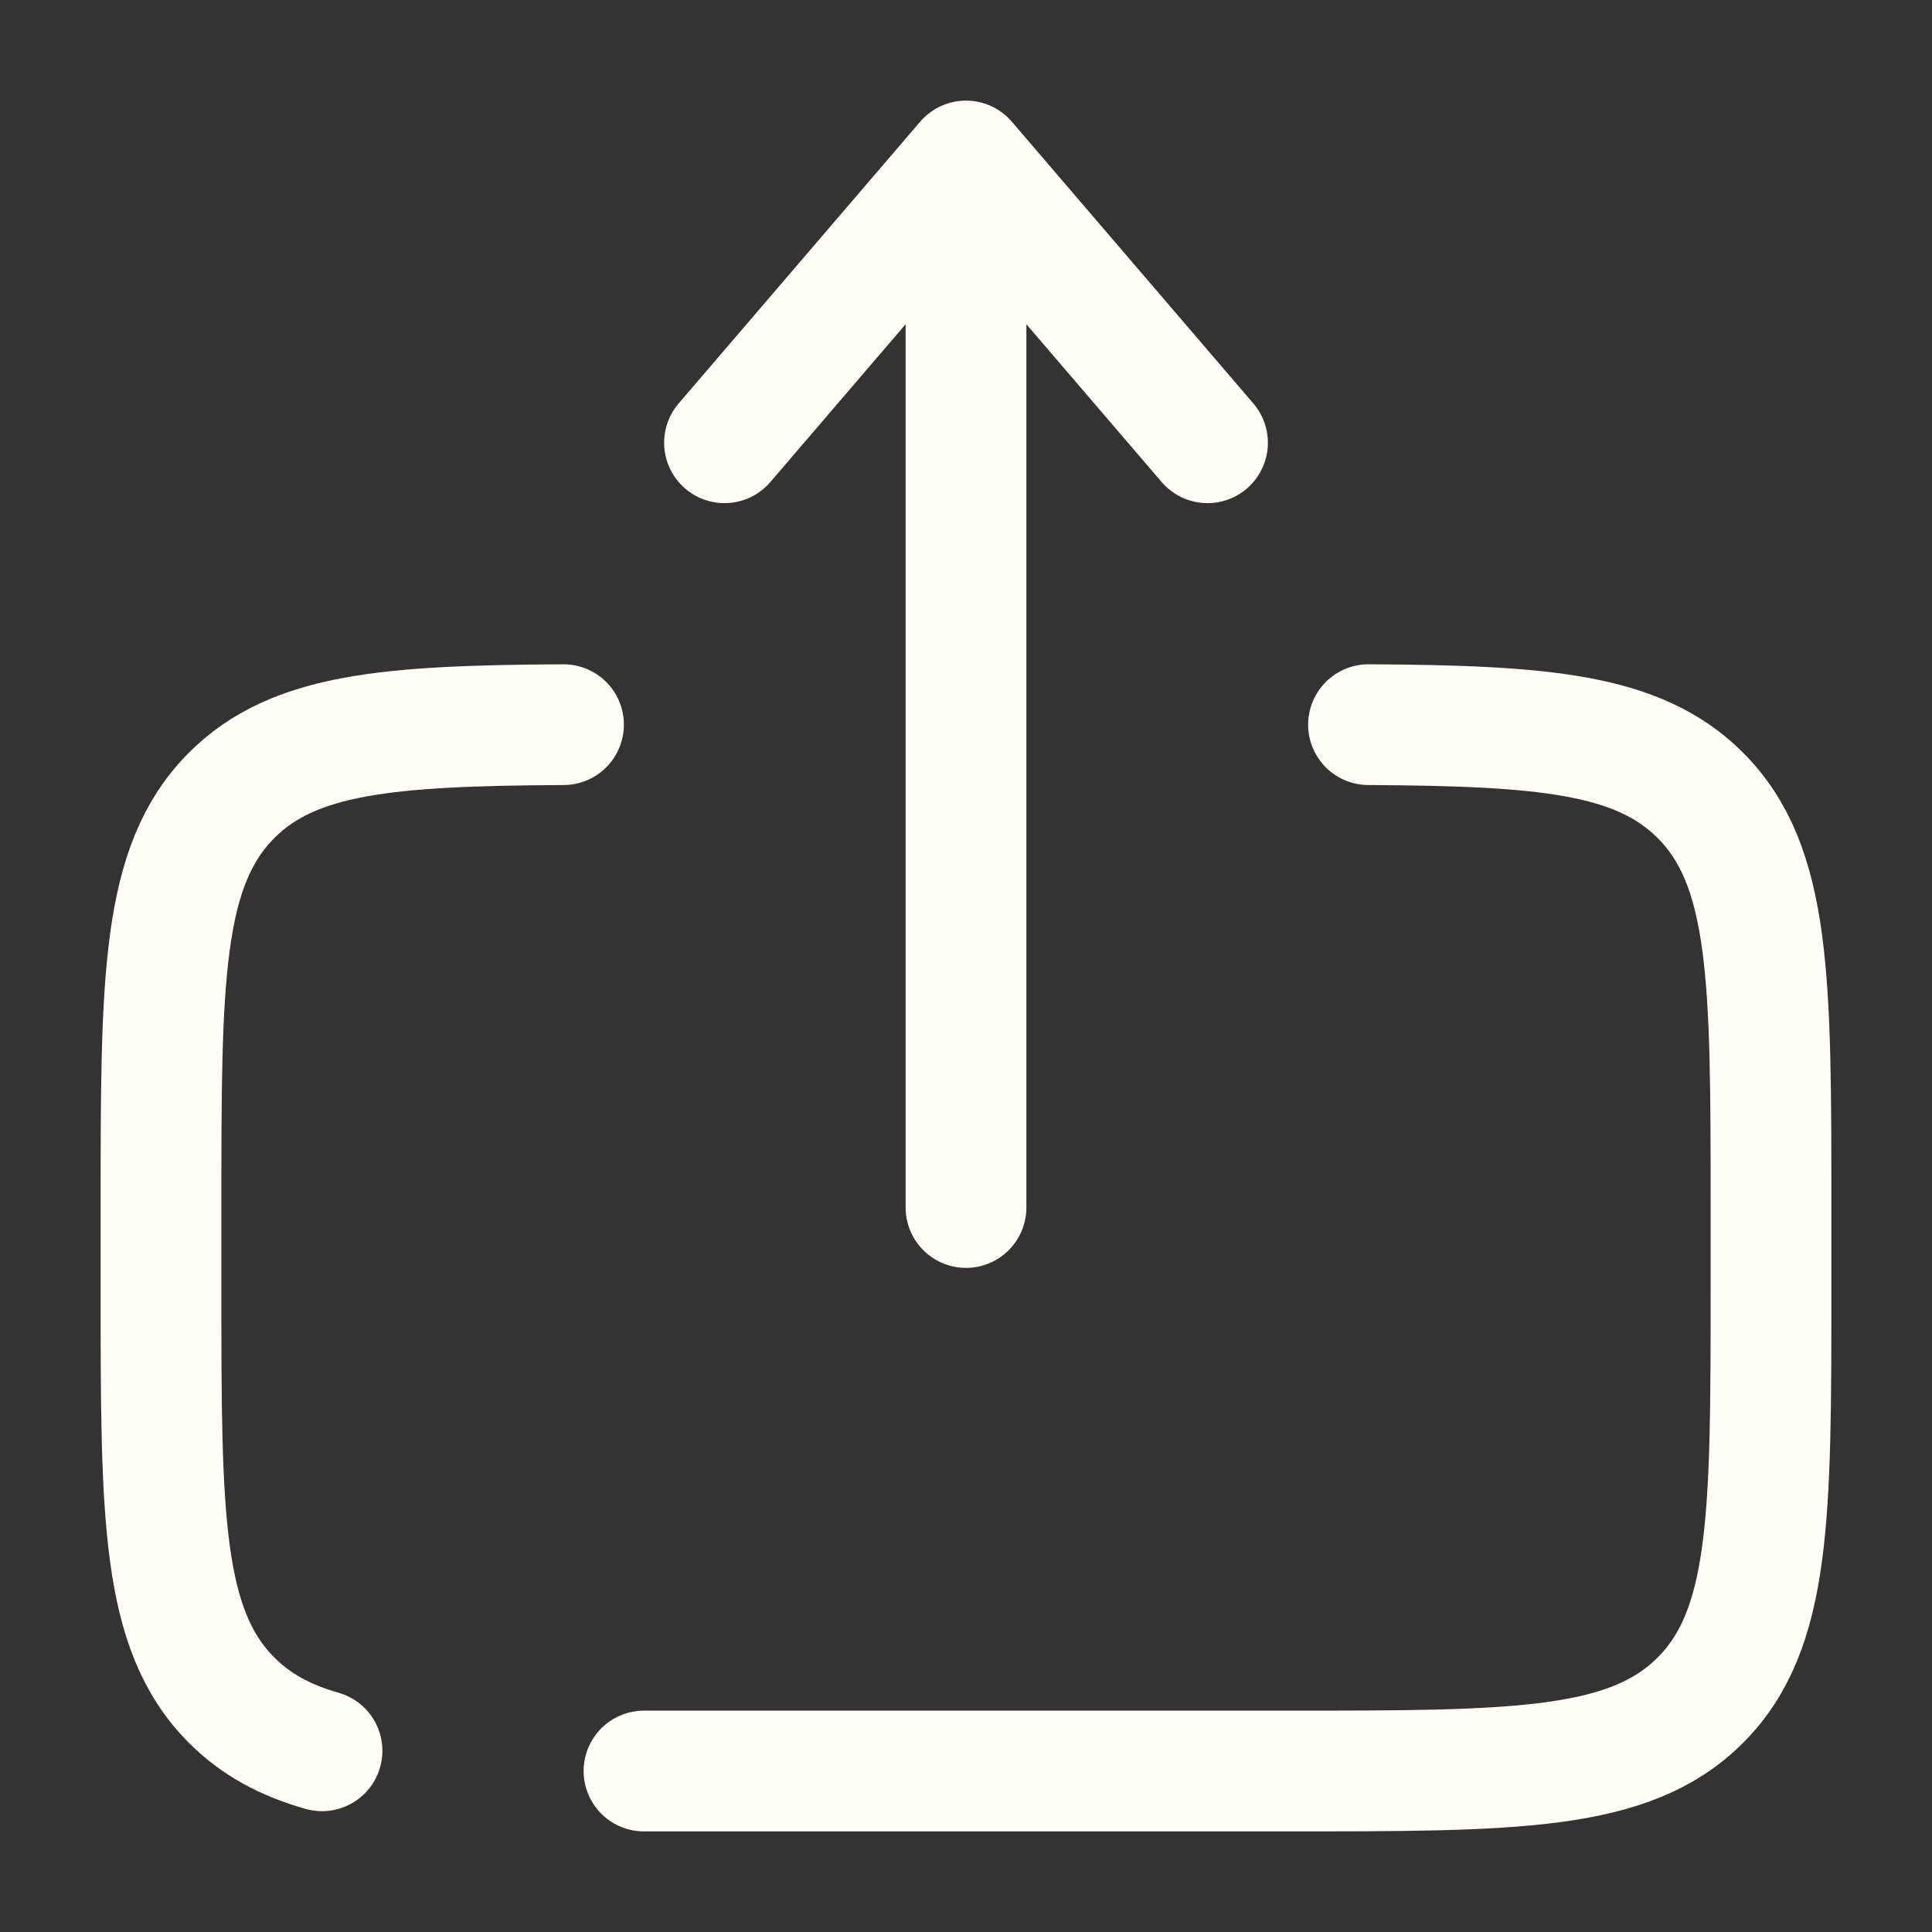 <svg width="163" height="163" viewBox="0 0 163 163" fill="none" xmlns="http://www.w3.org/2000/svg">
<rect x="0" y="0" width="163" height="163" fill="#333333" stroke="none"/>
<path d="M81.5 101.875V13.584M81.5 13.584L101.875 37.354M81.5 13.584L61.125 37.354" stroke="#FFFDF6" stroke-width="10.188" stroke-linecap="round" stroke-linejoin="round"/>
<path d="M54.333 149.418H108.667C127.876 149.418 137.481 149.418 143.449 143.45C149.417 137.483 149.417 127.878 149.417 108.668V101.876C149.417 82.667 149.417 73.062 143.449 67.094C138.23 61.876 130.23 61.22 115.458 61.138M47.542 61.138C32.77 61.22 24.77 61.876 19.551 67.094C13.583 73.062 13.583 82.667 13.583 101.876V108.668C13.583 127.878 13.583 137.483 19.551 143.45C21.587 145.486 24.047 146.828 27.167 147.712" stroke="#FFFDF6" stroke-width="10.188" stroke-linecap="round"/>
</svg>

